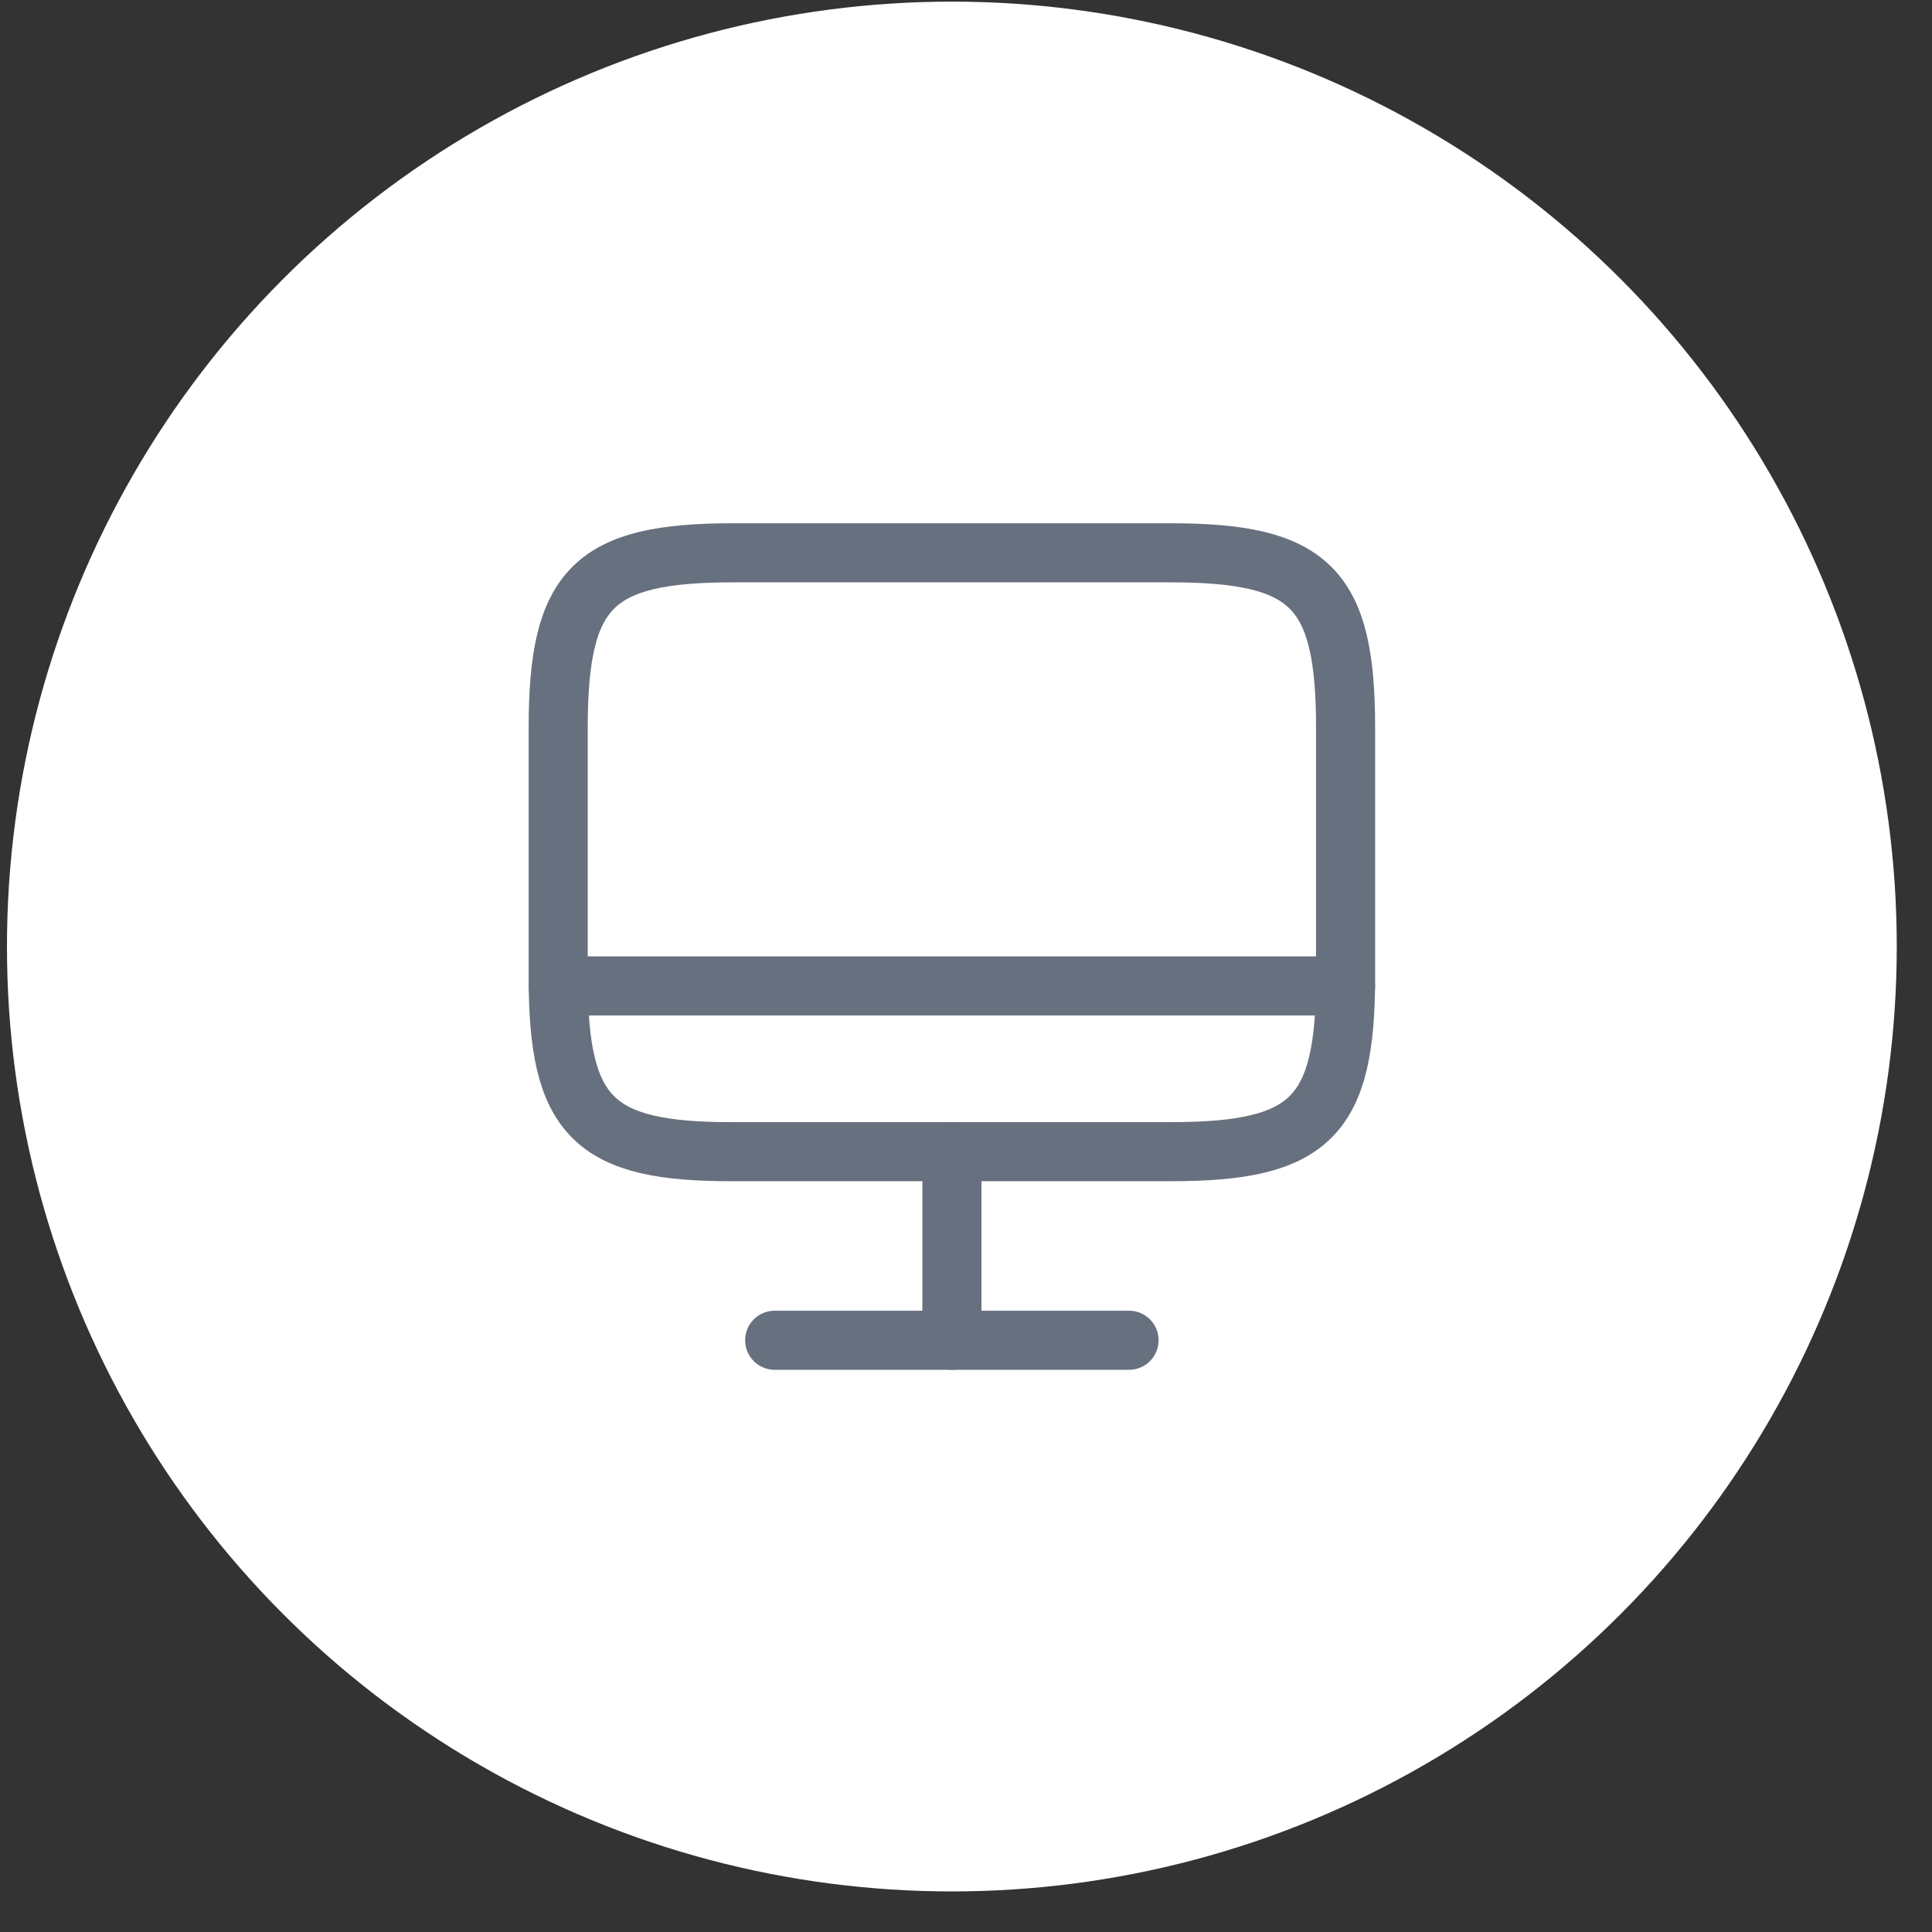 <svg width="38" height="38" viewBox="0 0 38 38" fill="none" xmlns="http://www.w3.org/2000/svg">
<rect x="0" y="0" width="38" height="38" fill="#333333" stroke="none"/>
<circle cx="18.722" cy="18.617" r="18.585" fill="white"/>
<path d="M14.417 10.873H23.02C25.777 10.873 26.466 11.563 26.466 14.312V19.214C26.466 21.971 25.777 22.652 23.028 22.652H14.417C11.668 22.66 10.979 21.971 10.979 19.221V14.312C10.979 11.563 11.668 10.873 14.417 10.873Z" stroke="#67707E" stroke-width="1.162" stroke-linecap="round" stroke-linejoin="round"/>
<path d="M18.723 22.66V26.361" stroke="#67707E" stroke-width="1.162" stroke-linecap="round" stroke-linejoin="round"/>
<path d="M10.979 19.392H26.466" stroke="#67707E" stroke-width="1.162" stroke-linecap="round" stroke-linejoin="round"/>
<path d="M15.237 26.361H22.207" stroke="#67707E" stroke-width="1.162" stroke-linecap="round" stroke-linejoin="round"/>
</svg>
